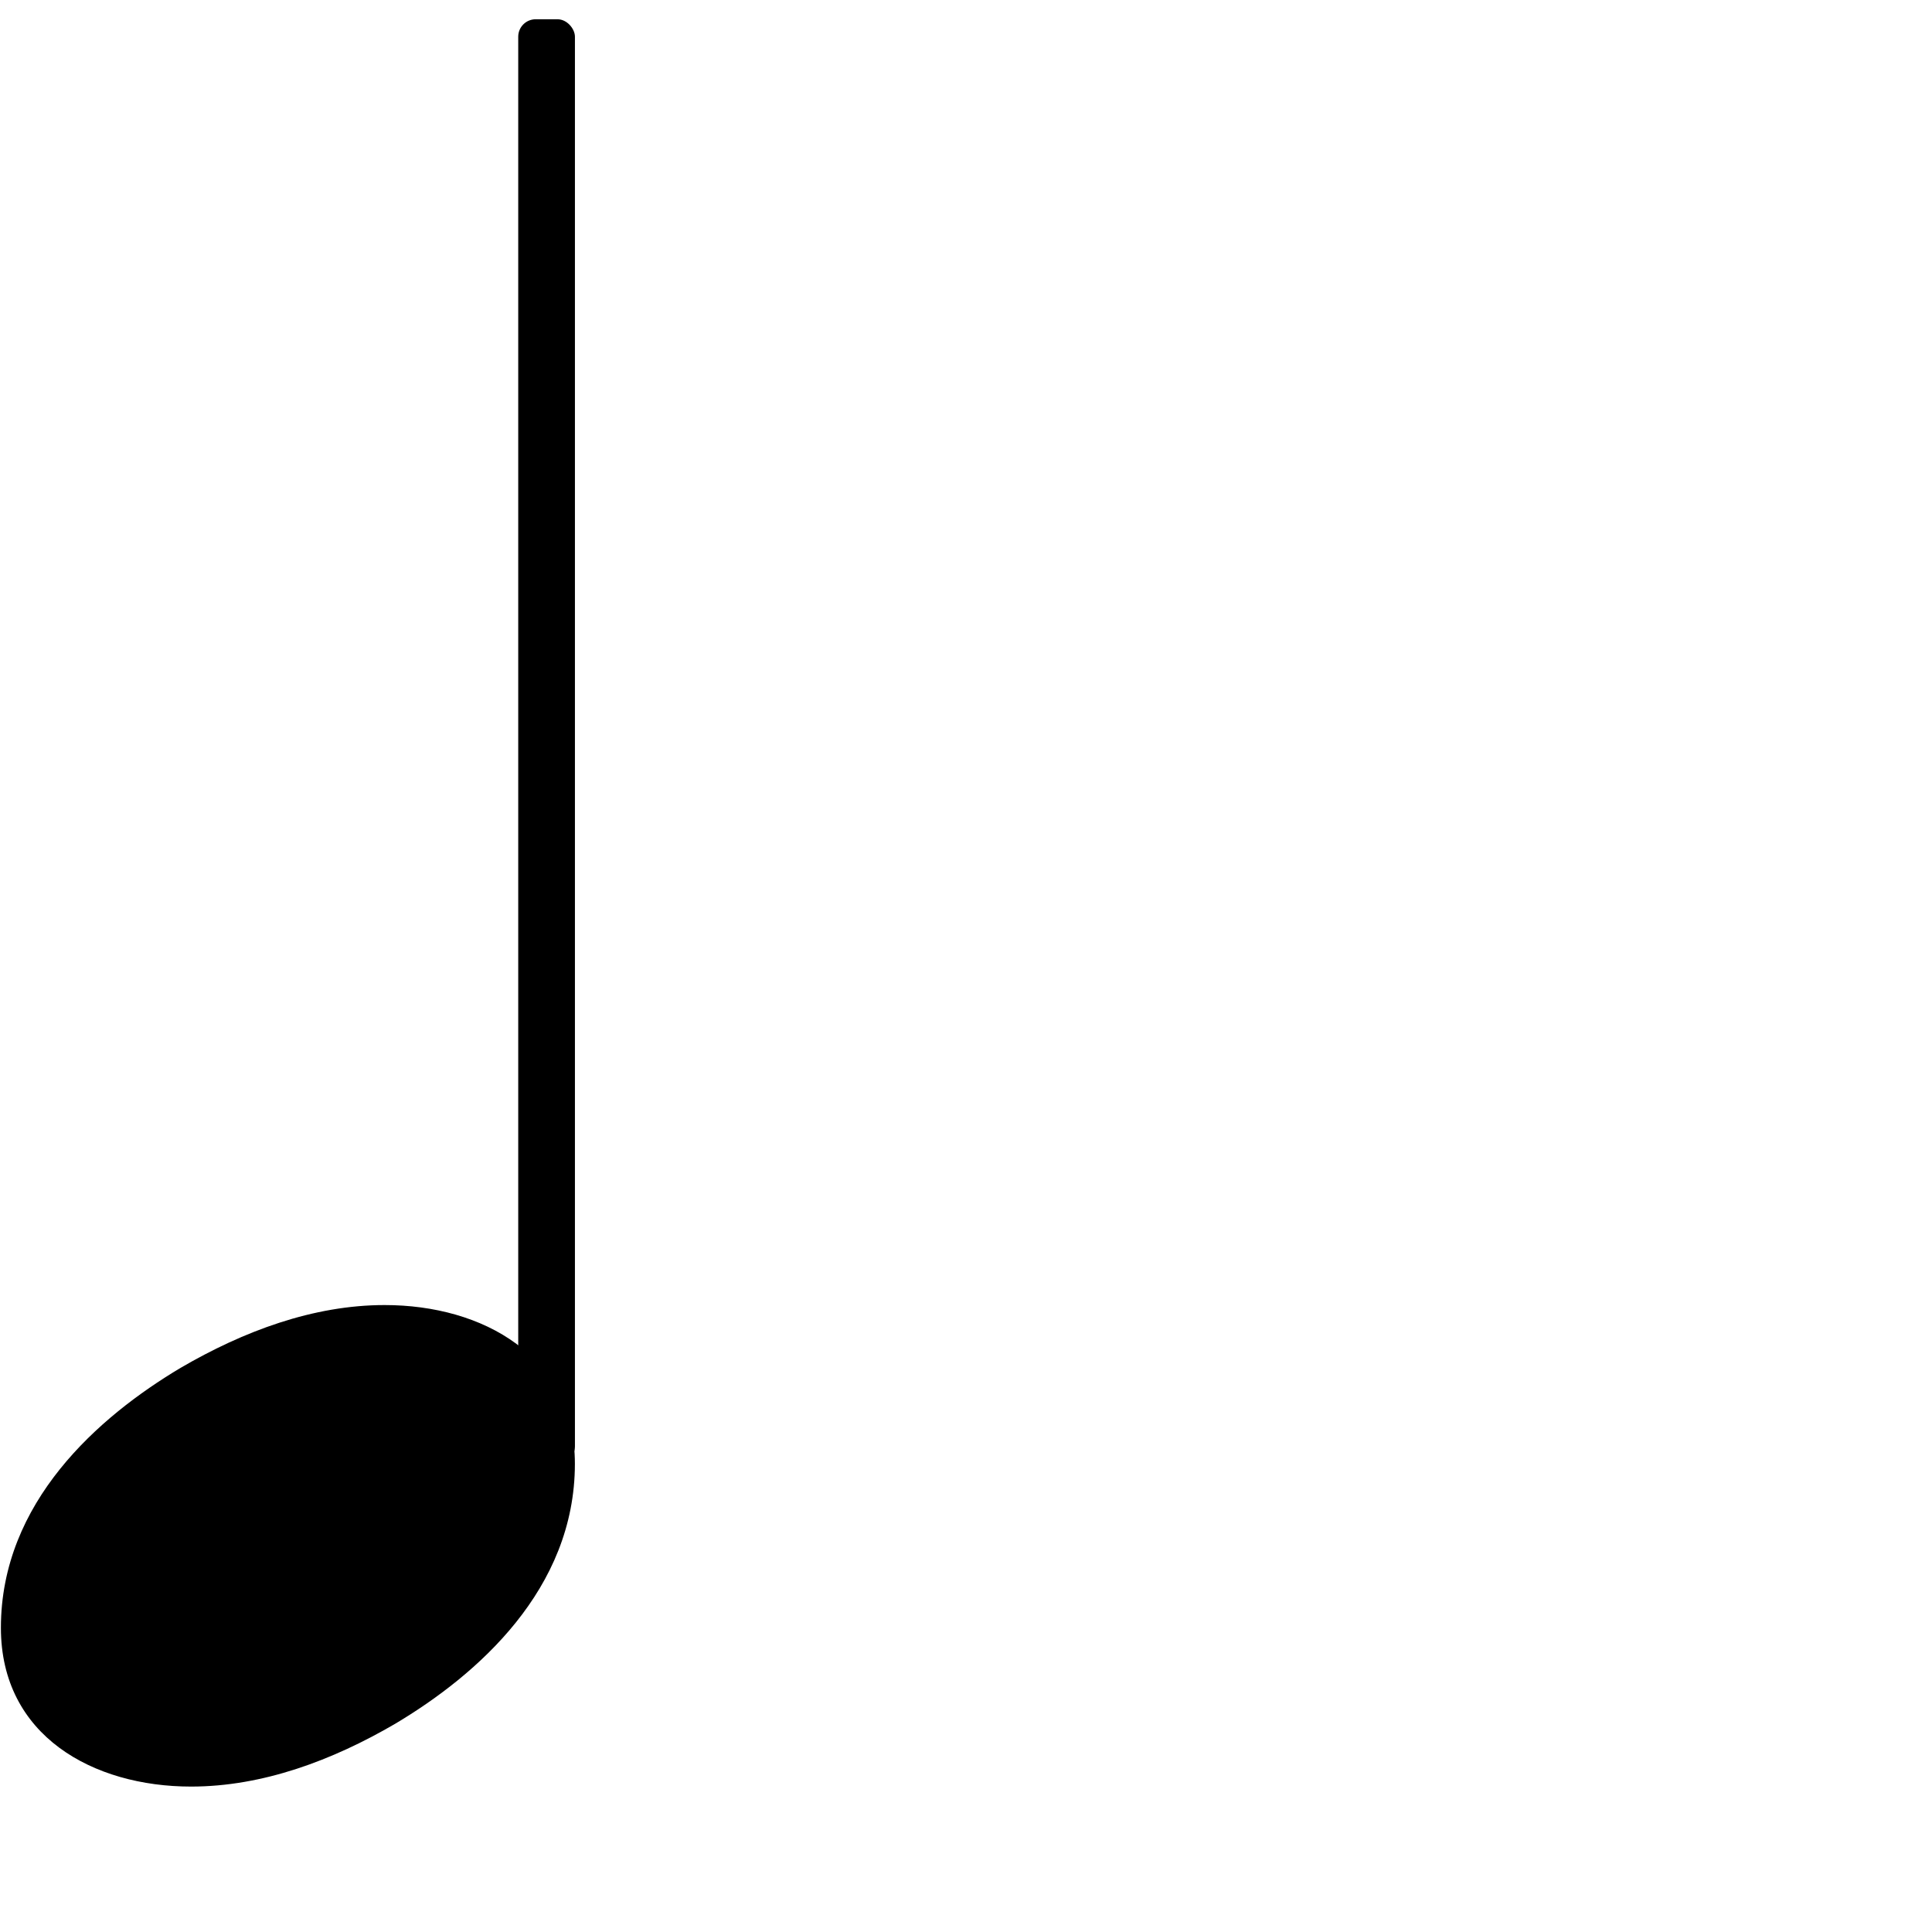 <?xml version="1.0" encoding="UTF-8" standalone="no"?>
<!-- Created with Inkscape (http://www.inkscape.org/) -->

<svg
   xmlns:dc="http://purl.org/dc/elements/1.1/"
   xmlns:cc="http://creativecommons.org/ns#"
   xmlns:rdf="http://www.w3.org/1999/02/22-rdf-syntax-ns#"
   xmlns:svg="http://www.w3.org/2000/svg"
   xmlns="http://www.w3.org/2000/svg"
   xmlns:sodipodi="http://sodipodi.sourceforge.net/DTD/sodipodi-0.dtd"
   xmlns:inkscape="http://www.inkscape.org/namespaces/inkscape"
   version="1.1"
   width="1000"
   height="1000"
   id="svg2"
   inkscape:version="0.91 r13725"
   sodipodi:docname="quarter.svg"
   inkscape:export-filename="/home/tom/DEVELOP/QT4/nootka/unused-picts/proto/note.png"
   inkscape:export-xdpi="300.09186"
   inkscape:export-ydpi="300.09186">
  <sodipodi:namedview
     pagecolor="#ffffff"
     bordercolor="#666666"
     borderopacity="1"
     objecttolerance="10"
     gridtolerance="10"
     guidetolerance="10"
     inkscape:pageopacity="0"
     inkscape:pageshadow="2"
     inkscape:window-width="1920"
     inkscape:window-height="1046"
     id="namedview8"
     showgrid="false"
     inkscape:zoom="0.5"
     inkscape:cx="567.60226"
     inkscape:cy="439.66038"
     inkscape:window-x="0"
     inkscape:window-y="0"
     inkscape:window-maximized="1"
     inkscape:current-layer="g4163"
     showguides="true"
     inkscape:guide-bbox="true">
    <sodipodi:guide
       orientation="1,0"
       position="348.685,854.649"
       id="guide5187" />
    <sodipodi:guide
       position="-298.156,199.996"
       orientation="0,1"
       id="guide4152" />
    <sodipodi:guide
       position="-294.648,75"
       orientation="0,1"
       id="guide4154" />
    <sodipodi:guide
       position="-283.977,325"
       orientation="0,1"
       id="guide4156" />
  </sodipodi:namedview>
  <defs
     id="defs4" />
  <g
     id="g4163"
     transform="matrix(0.918,0,0,0.918,-1.216,65.75)">
    <rect
       id="rect32"
       ry="9.837"
       height="814.539"
       width="31.97"
       y="-60.764"
       x="293.519"
       style="fill:currentColor" />
    <path
       id="path40"
       d="m 218.242,664.21 c 55.086,0 107.222,28.527 107.222,89.515 0,70.825 -55.086,119.026 -101.319,146.569 -35.413,20.657 -74.76,35.412 -115.091,35.412 -55.086,0 -107.222,-28.527 -107.222,-89.515 0,-70.825 55.086,-119.026 101.319,-146.569 35.413,-20.657 74.76,-35.413 115.091,-35.413 z"
       style="fill:currentColor"
       inkscape:connector-curvature="0" />
  </g>
</svg>

